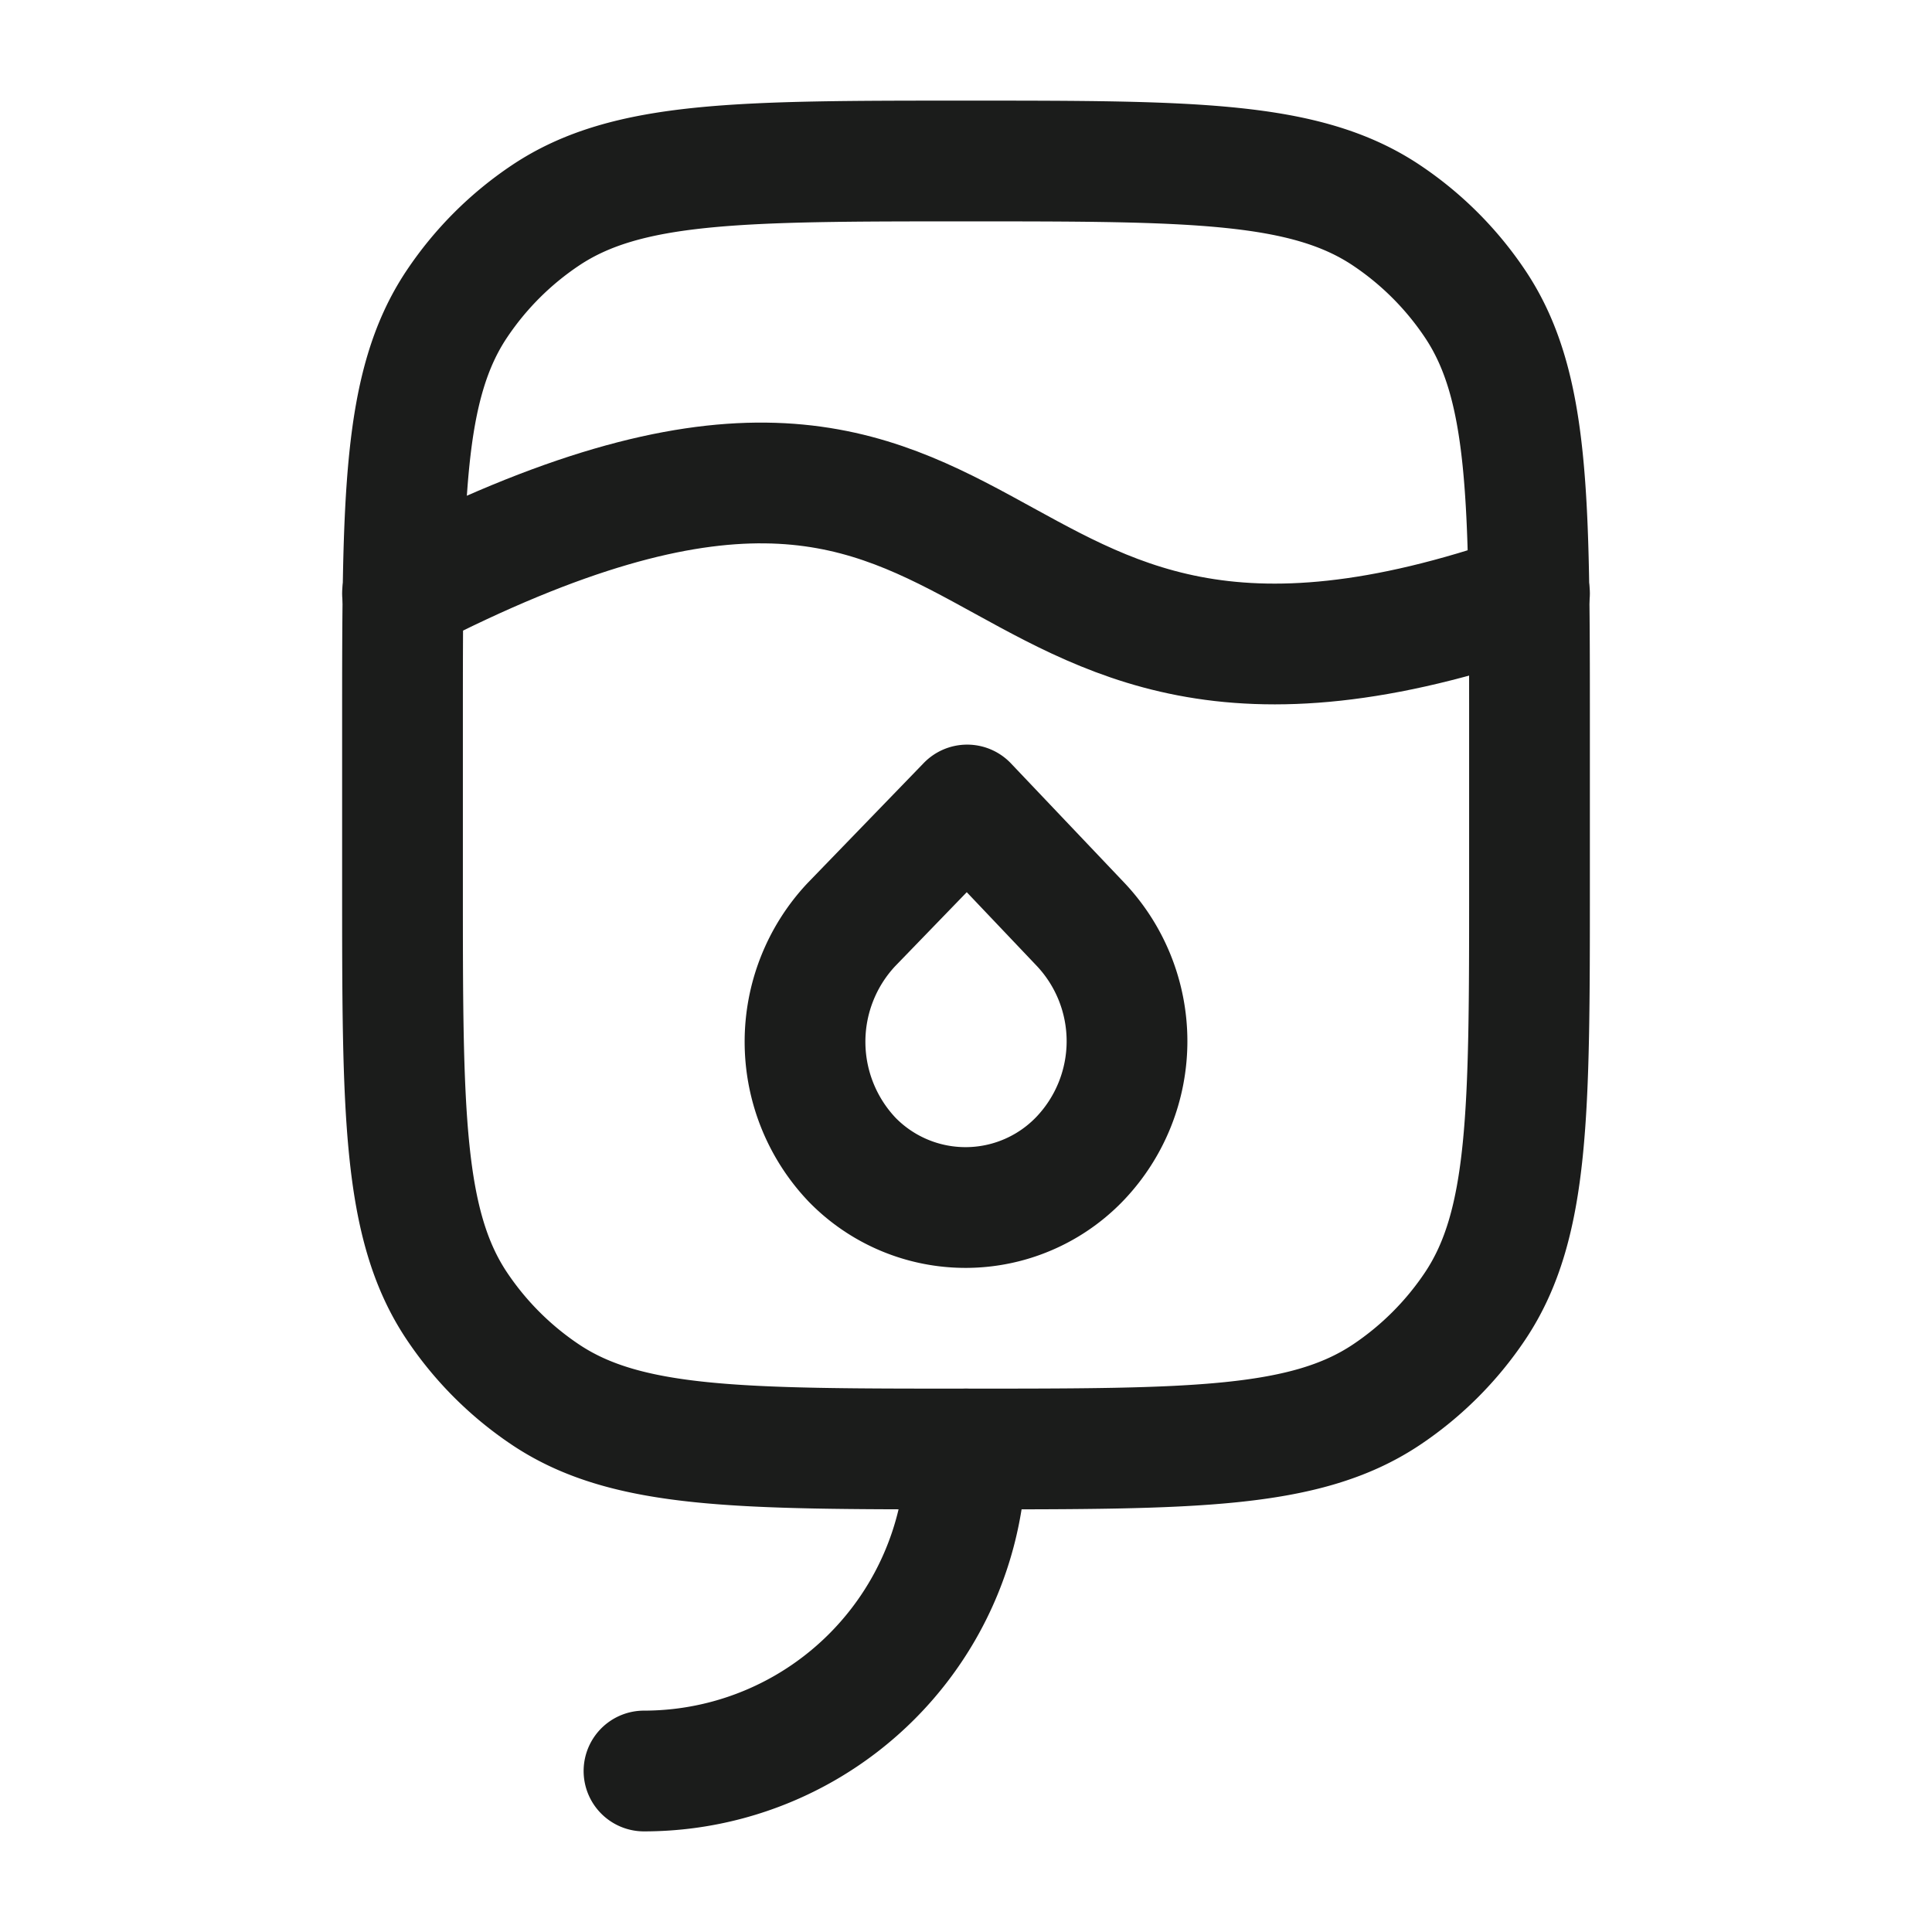 <svg xmlns="http://www.w3.org/2000/svg" width="24" height="24" fill="none" viewBox="0 0 24 24">
  <path stroke="#1B1C1B" stroke-linecap="round" stroke-width="1.5" d="M5 7.372c8-4.13 6.5 2.633 14 0"/>
  <path stroke="#1B1C1B" stroke-linejoin="round" stroke-width="1.5" d="M5 9c0-2.809 0-4.213.674-5.222a4 4 0 0 1 1.104-1.104C7.787 2 9.19 2 12 2c2.809 0 4.213 0 5.222.674a4 4 0 0 1 1.104 1.104C19 4.787 19 6.19 19 9v2c0 2.809 0 4.213-.674 5.222a4.003 4.003 0 0 1-1.104 1.104C16.213 18 14.81 18 12 18c-2.809 0-4.213 0-5.222-.674a4.002 4.002 0 0 1-1.104-1.104C5 15.213 5 13.81 5 11V9Z"/>
  <path stroke="#1B1C1B" stroke-linejoin="round" stroke-width="1.5" d="m12.014 10-1.44 1.488a2.127 2.127 0 0 0 .013 2.92 1.968 1.968 0 0 0 2.828-.014 2.114 2.114 0 0 0 0-2.92L12.015 10Z"/>
  <path stroke="#1B1C1B" stroke-linecap="round" stroke-linejoin="round" stroke-width="1.5" d="M8 22a4 4 0 0 0 4-4"/>
</svg>
